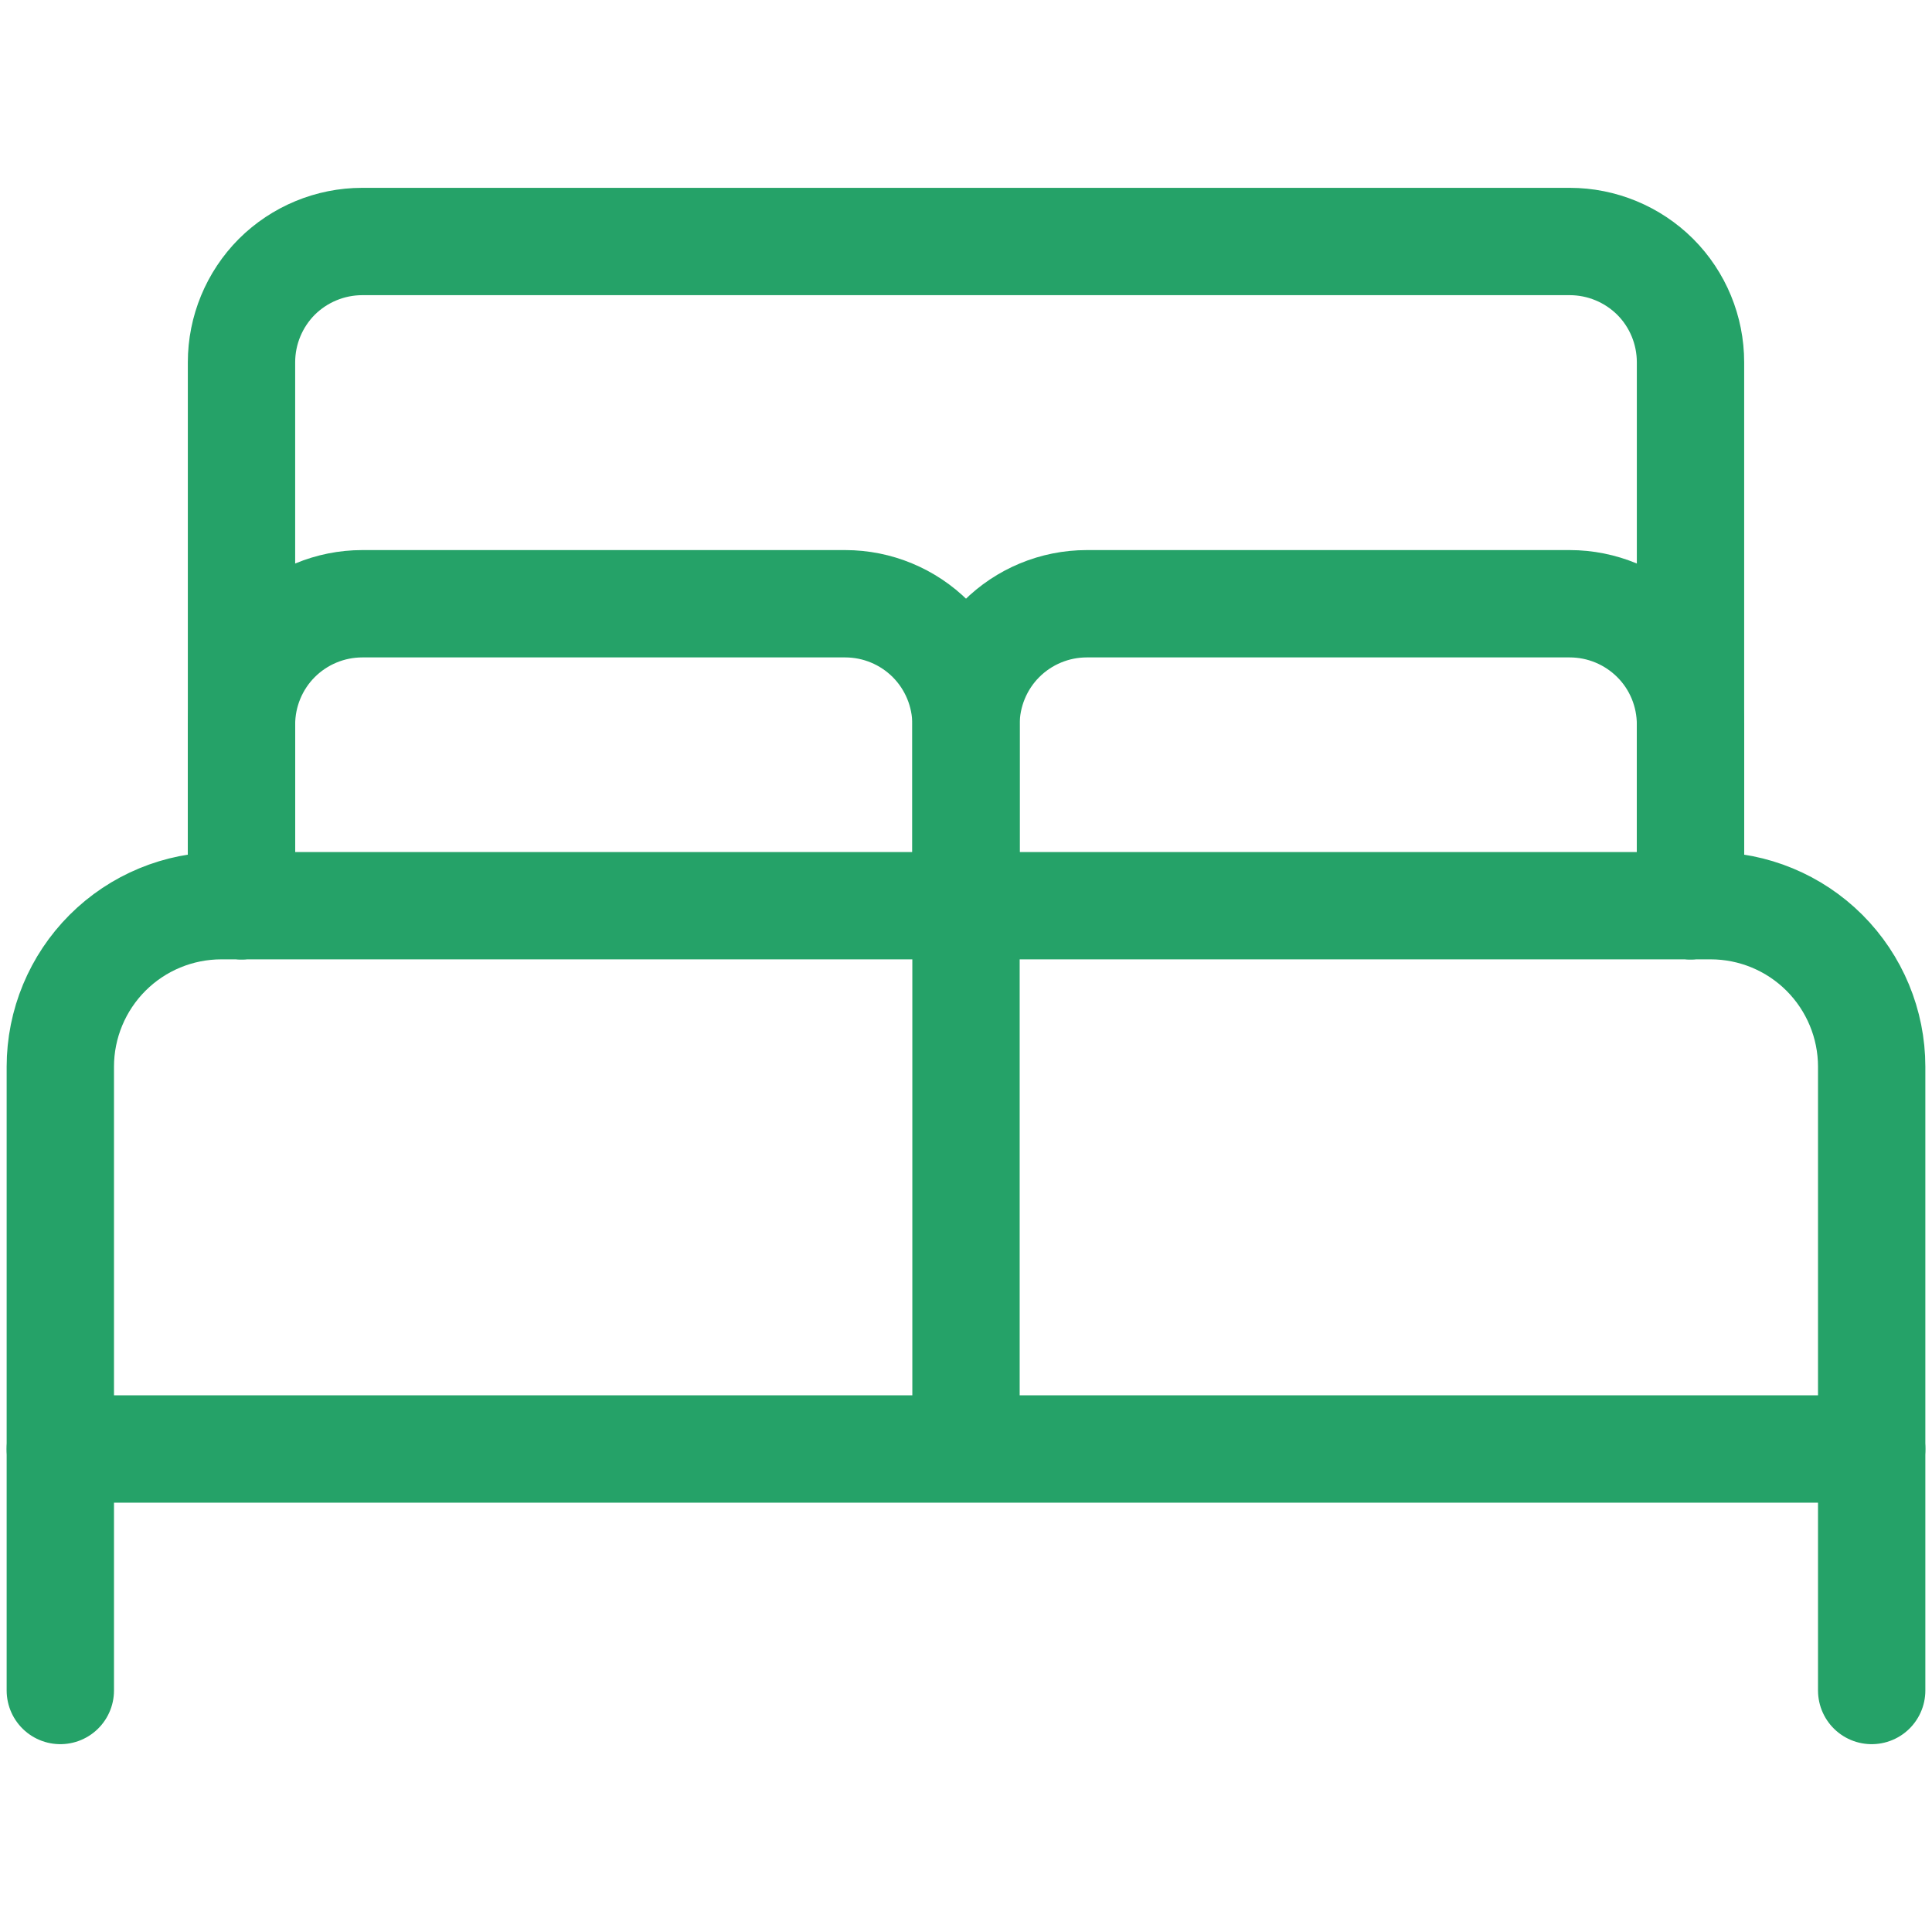 <svg width="18" height="18" viewBox="0 0 18 18" fill="none" xmlns="http://www.w3.org/2000/svg">
<path d="M2.25 8.438V6.75C2.25 6.452 2.369 6.165 2.579 5.955C2.79 5.744 3.077 5.625 3.375 5.625H7.875C8.173 5.625 8.46 5.744 8.671 5.955C8.881 6.165 9 6.452 9 6.75V8.438" stroke="#25A268" stroke-linecap="round" stroke-linejoin="round"/>
<path d="M9 8.438V6.75C9 6.452 9.119 6.165 9.329 5.955C9.54 5.744 9.827 5.625 10.125 5.625H14.625C14.923 5.625 15.21 5.744 15.421 5.955C15.632 6.165 15.75 6.452 15.75 6.75V8.438" stroke="#25A268" stroke-linecap="round" stroke-linejoin="round"/>
<path d="M9 8.438H2.062C1.665 8.438 1.283 8.596 1.002 8.877C0.721 9.158 0.562 9.54 0.562 9.938V13.5H9M9 8.438H15.938C16.335 8.438 16.717 8.596 16.998 8.877C17.279 9.158 17.438 9.54 17.438 9.938V13.5H9M9 8.438V13.5" stroke="#25A268" stroke-linecap="round" stroke-linejoin="round"/>
<path d="M0.562 13.5V15.75" stroke="#25A268" stroke-linecap="round" stroke-linejoin="round"/>
<path d="M17.438 13.5V15.75" stroke="#25A268" stroke-linecap="round" stroke-linejoin="round"/>
<path d="M15.75 8.438V3.375C15.75 3.077 15.632 2.79 15.421 2.579C15.21 2.369 14.923 2.25 14.625 2.25H3.375C3.077 2.25 2.79 2.369 2.579 2.579C2.369 2.79 2.25 3.077 2.25 3.375V8.438" stroke="#25A268" stroke-linecap="round" stroke-linejoin="round"/>
</svg>
